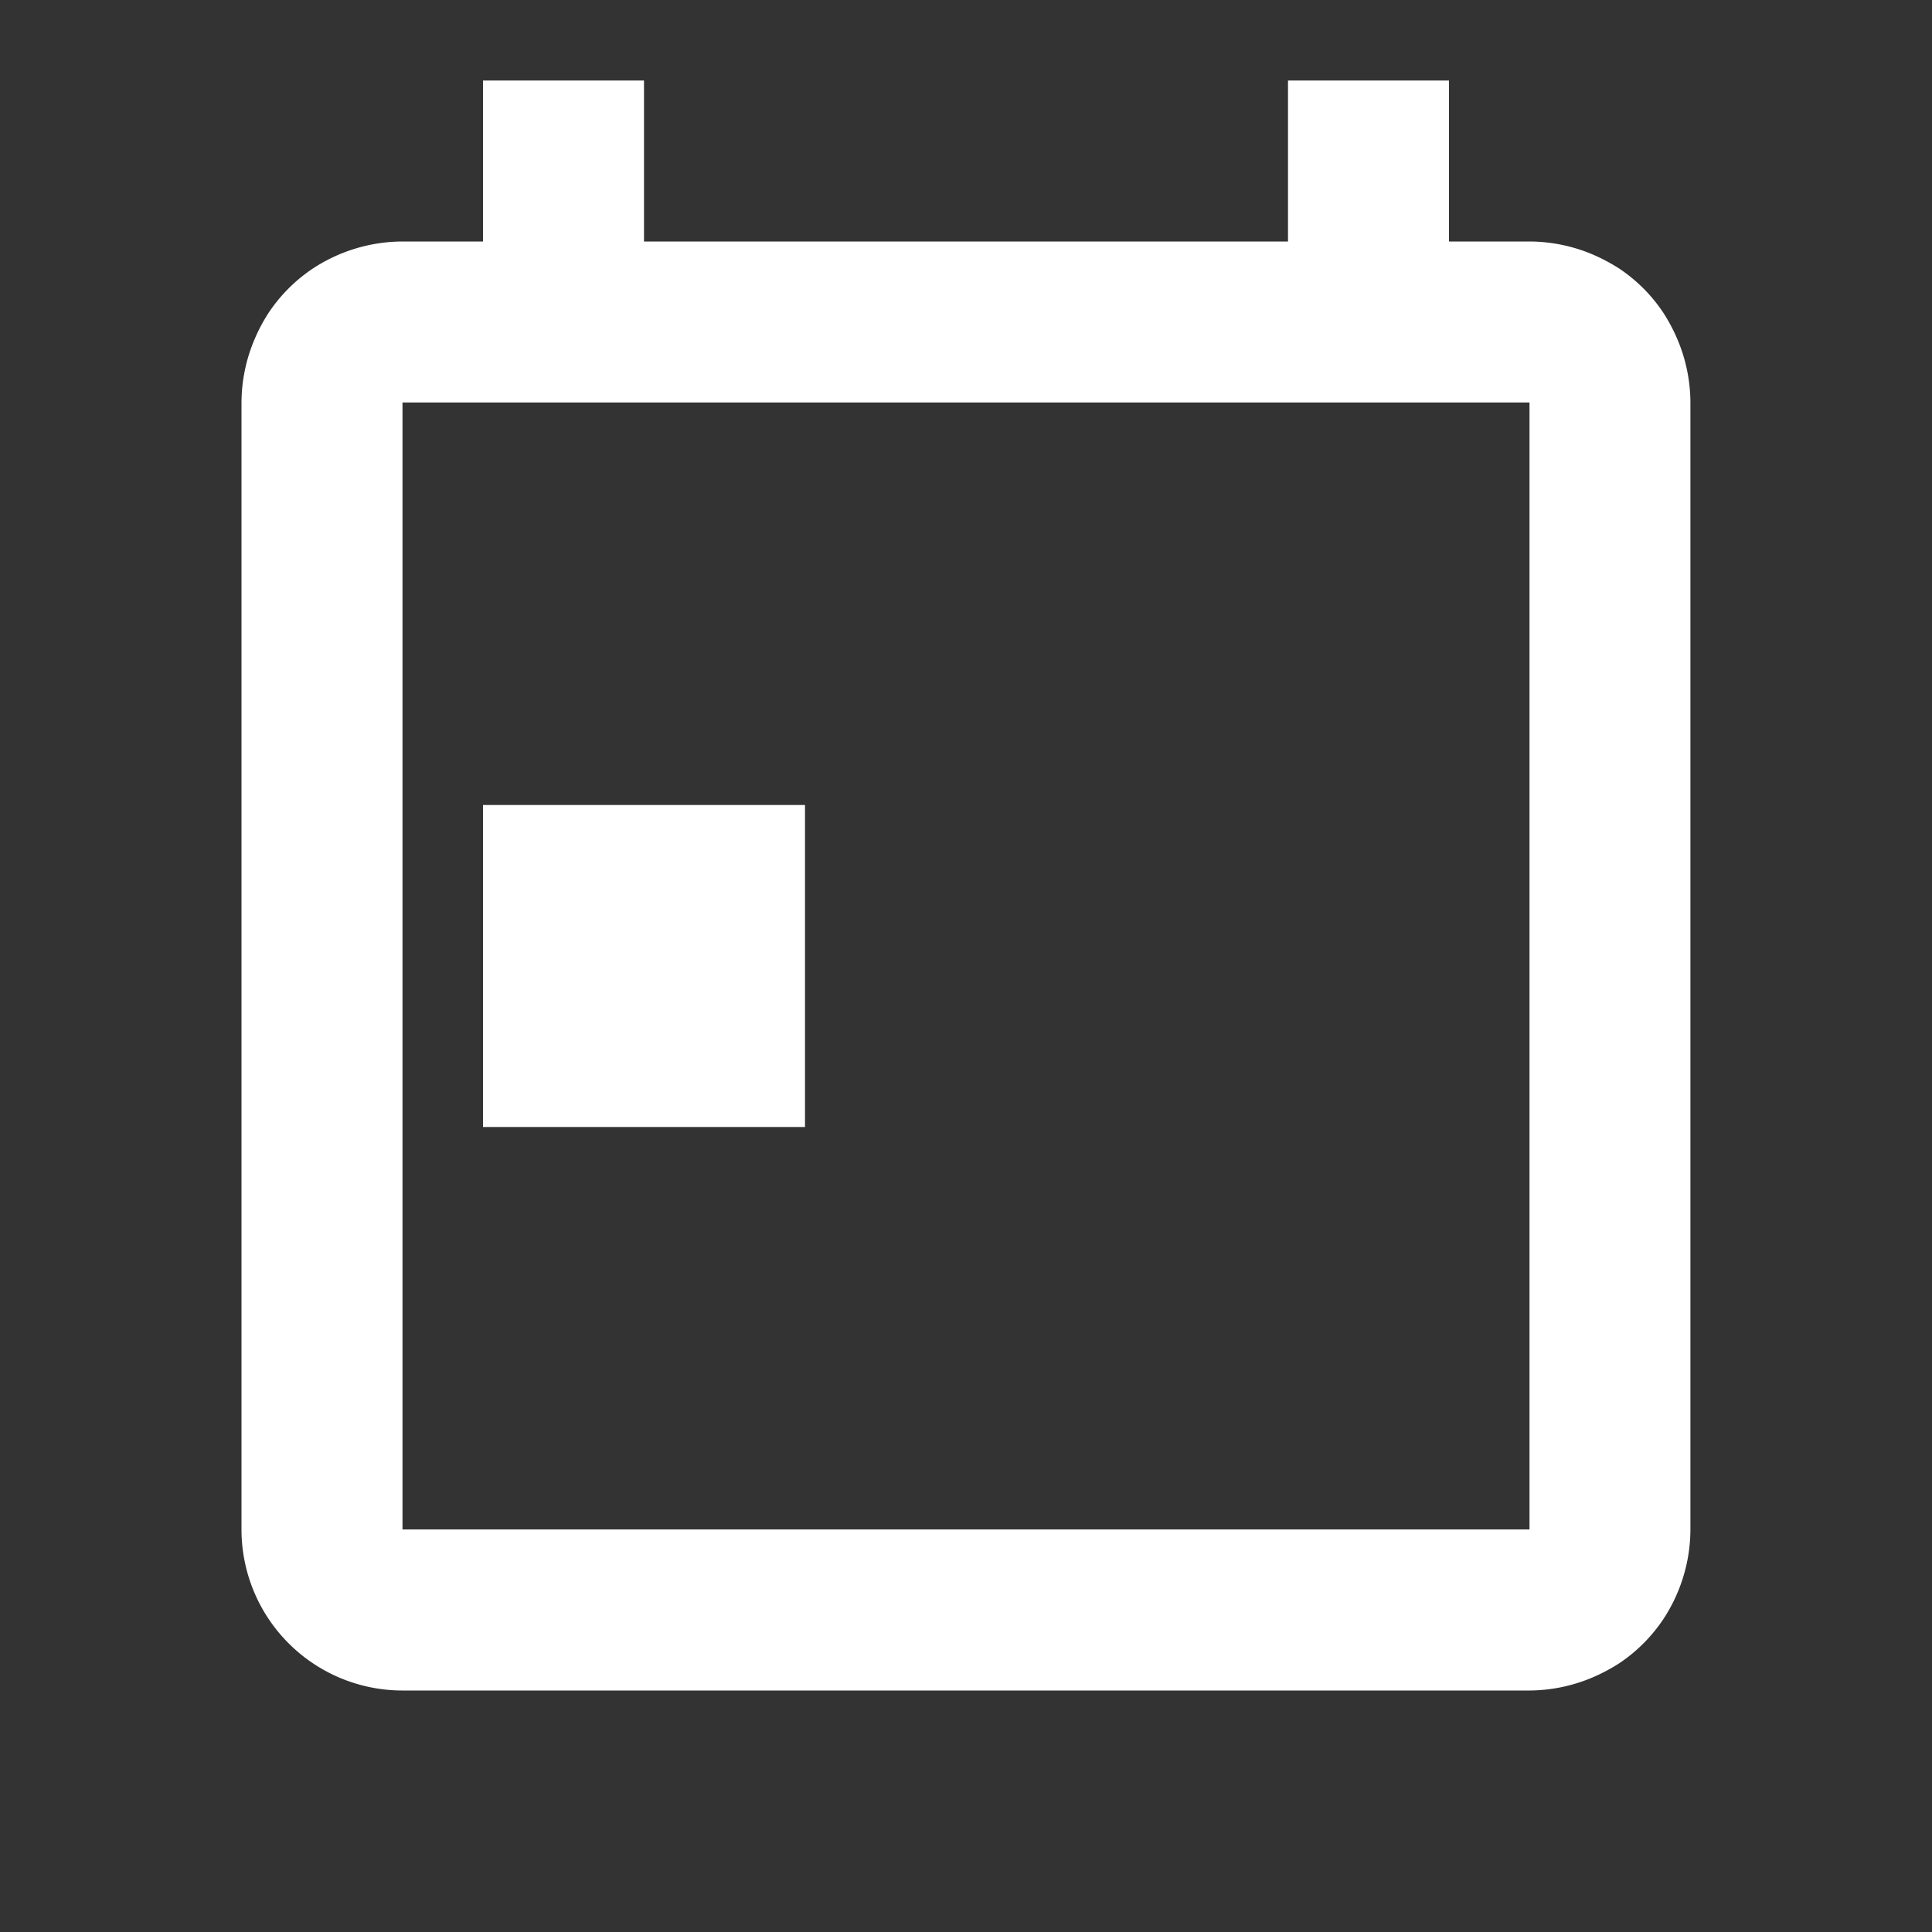 <svg xmlns="http://www.w3.org/2000/svg" width="24" height="24" viewBox="0 0 24 24">
  <rect x="0" y="0" width="24" height="24" fill="#333333" stroke="none"/>
  <g id="perm_contact_calendar" transform="translate(-746 -374)">
    <rect id="Path" width="24" height="24" transform="translate(746 374)" fill="rgba(0,0,0,0)"/>
    <path id="Icon" d="M765,395H751a2,2,0,0,1-2-2V379a2.026,2.026,0,0,1,.16-.78,2.137,2.137,0,0,1,.18-.339,1.988,1.988,0,0,1,.54-.541A2.038,2.038,0,0,1,751,377h1v-2h2v2h8v-2h2v2h1a2.024,2.024,0,0,1,.78.159,2.291,2.291,0,0,1,.339.18,1.978,1.978,0,0,1,.54.541,2.137,2.137,0,0,1,.18.339,2.026,2.026,0,0,1,.16.78v14a2.035,2.035,0,0,1-.34,1.12,1.987,1.987,0,0,1-.54.54,2.235,2.235,0,0,1-.339.18A2.026,2.026,0,0,1,765,395Zm-14-16h0v14h14V379Zm5,9h-4v-4h4v4Z" fill="#fff"/>
  </g>
</svg>
